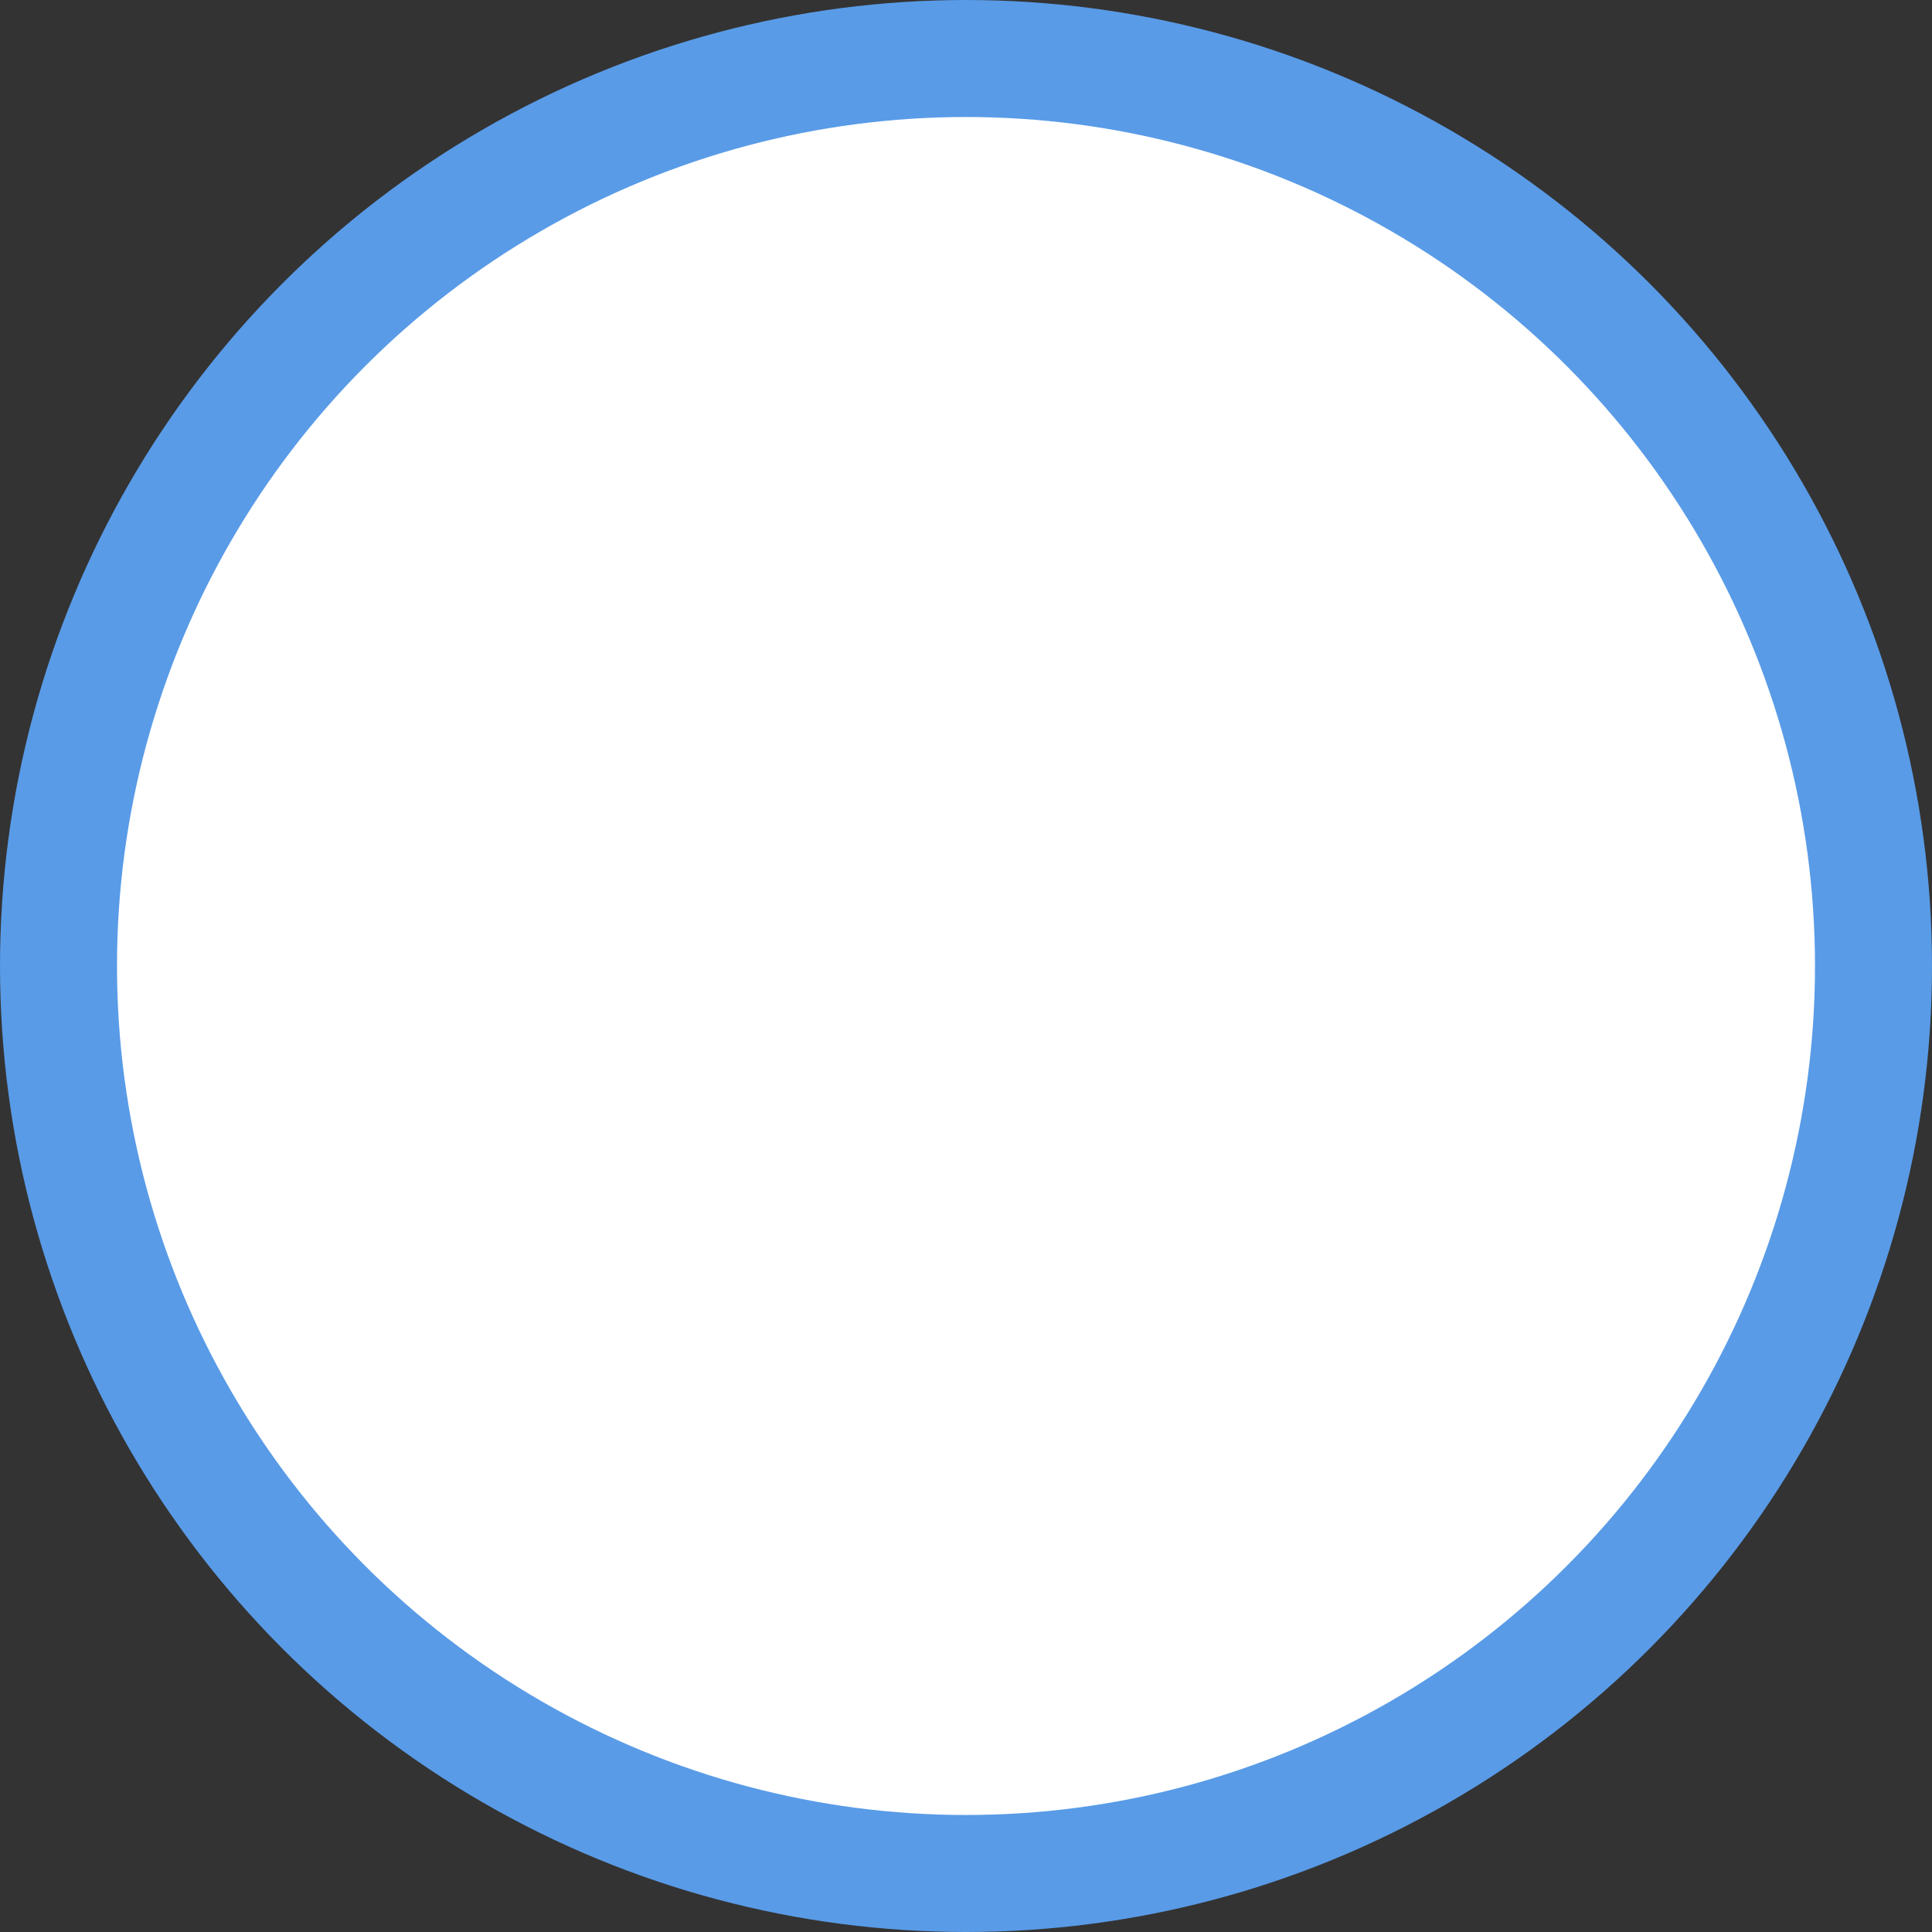 <?xml version="1.0" encoding="UTF-8"?>
<!-- Created with Inkscape (http://www.inkscape.org/) -->
<svg width="16" height="16" enable-background="new" version="1.0" xmlns="http://www.w3.org/2000/svg">
 <rect width="100%" height="100%" fill="#333333" stroke="none"/>
 <circle cx="8" cy="8" r="7.5" color="#000000" color-rendering="auto" enable-background="accumulate" fill="none" image-rendering="auto" shape-rendering="auto" solid-color="#000000" stroke="#599be7" style="isolation:auto;mix-blend-mode:normal"/>
 <circle cx="8" cy="8" r="7.031" color="#000000" color-rendering="auto" enable-background="accumulate" fill="#ffffff" image-rendering="auto" shape-rendering="auto" solid-color="#000000" style="isolation:auto;mix-blend-mode:normal"/>
</svg>
